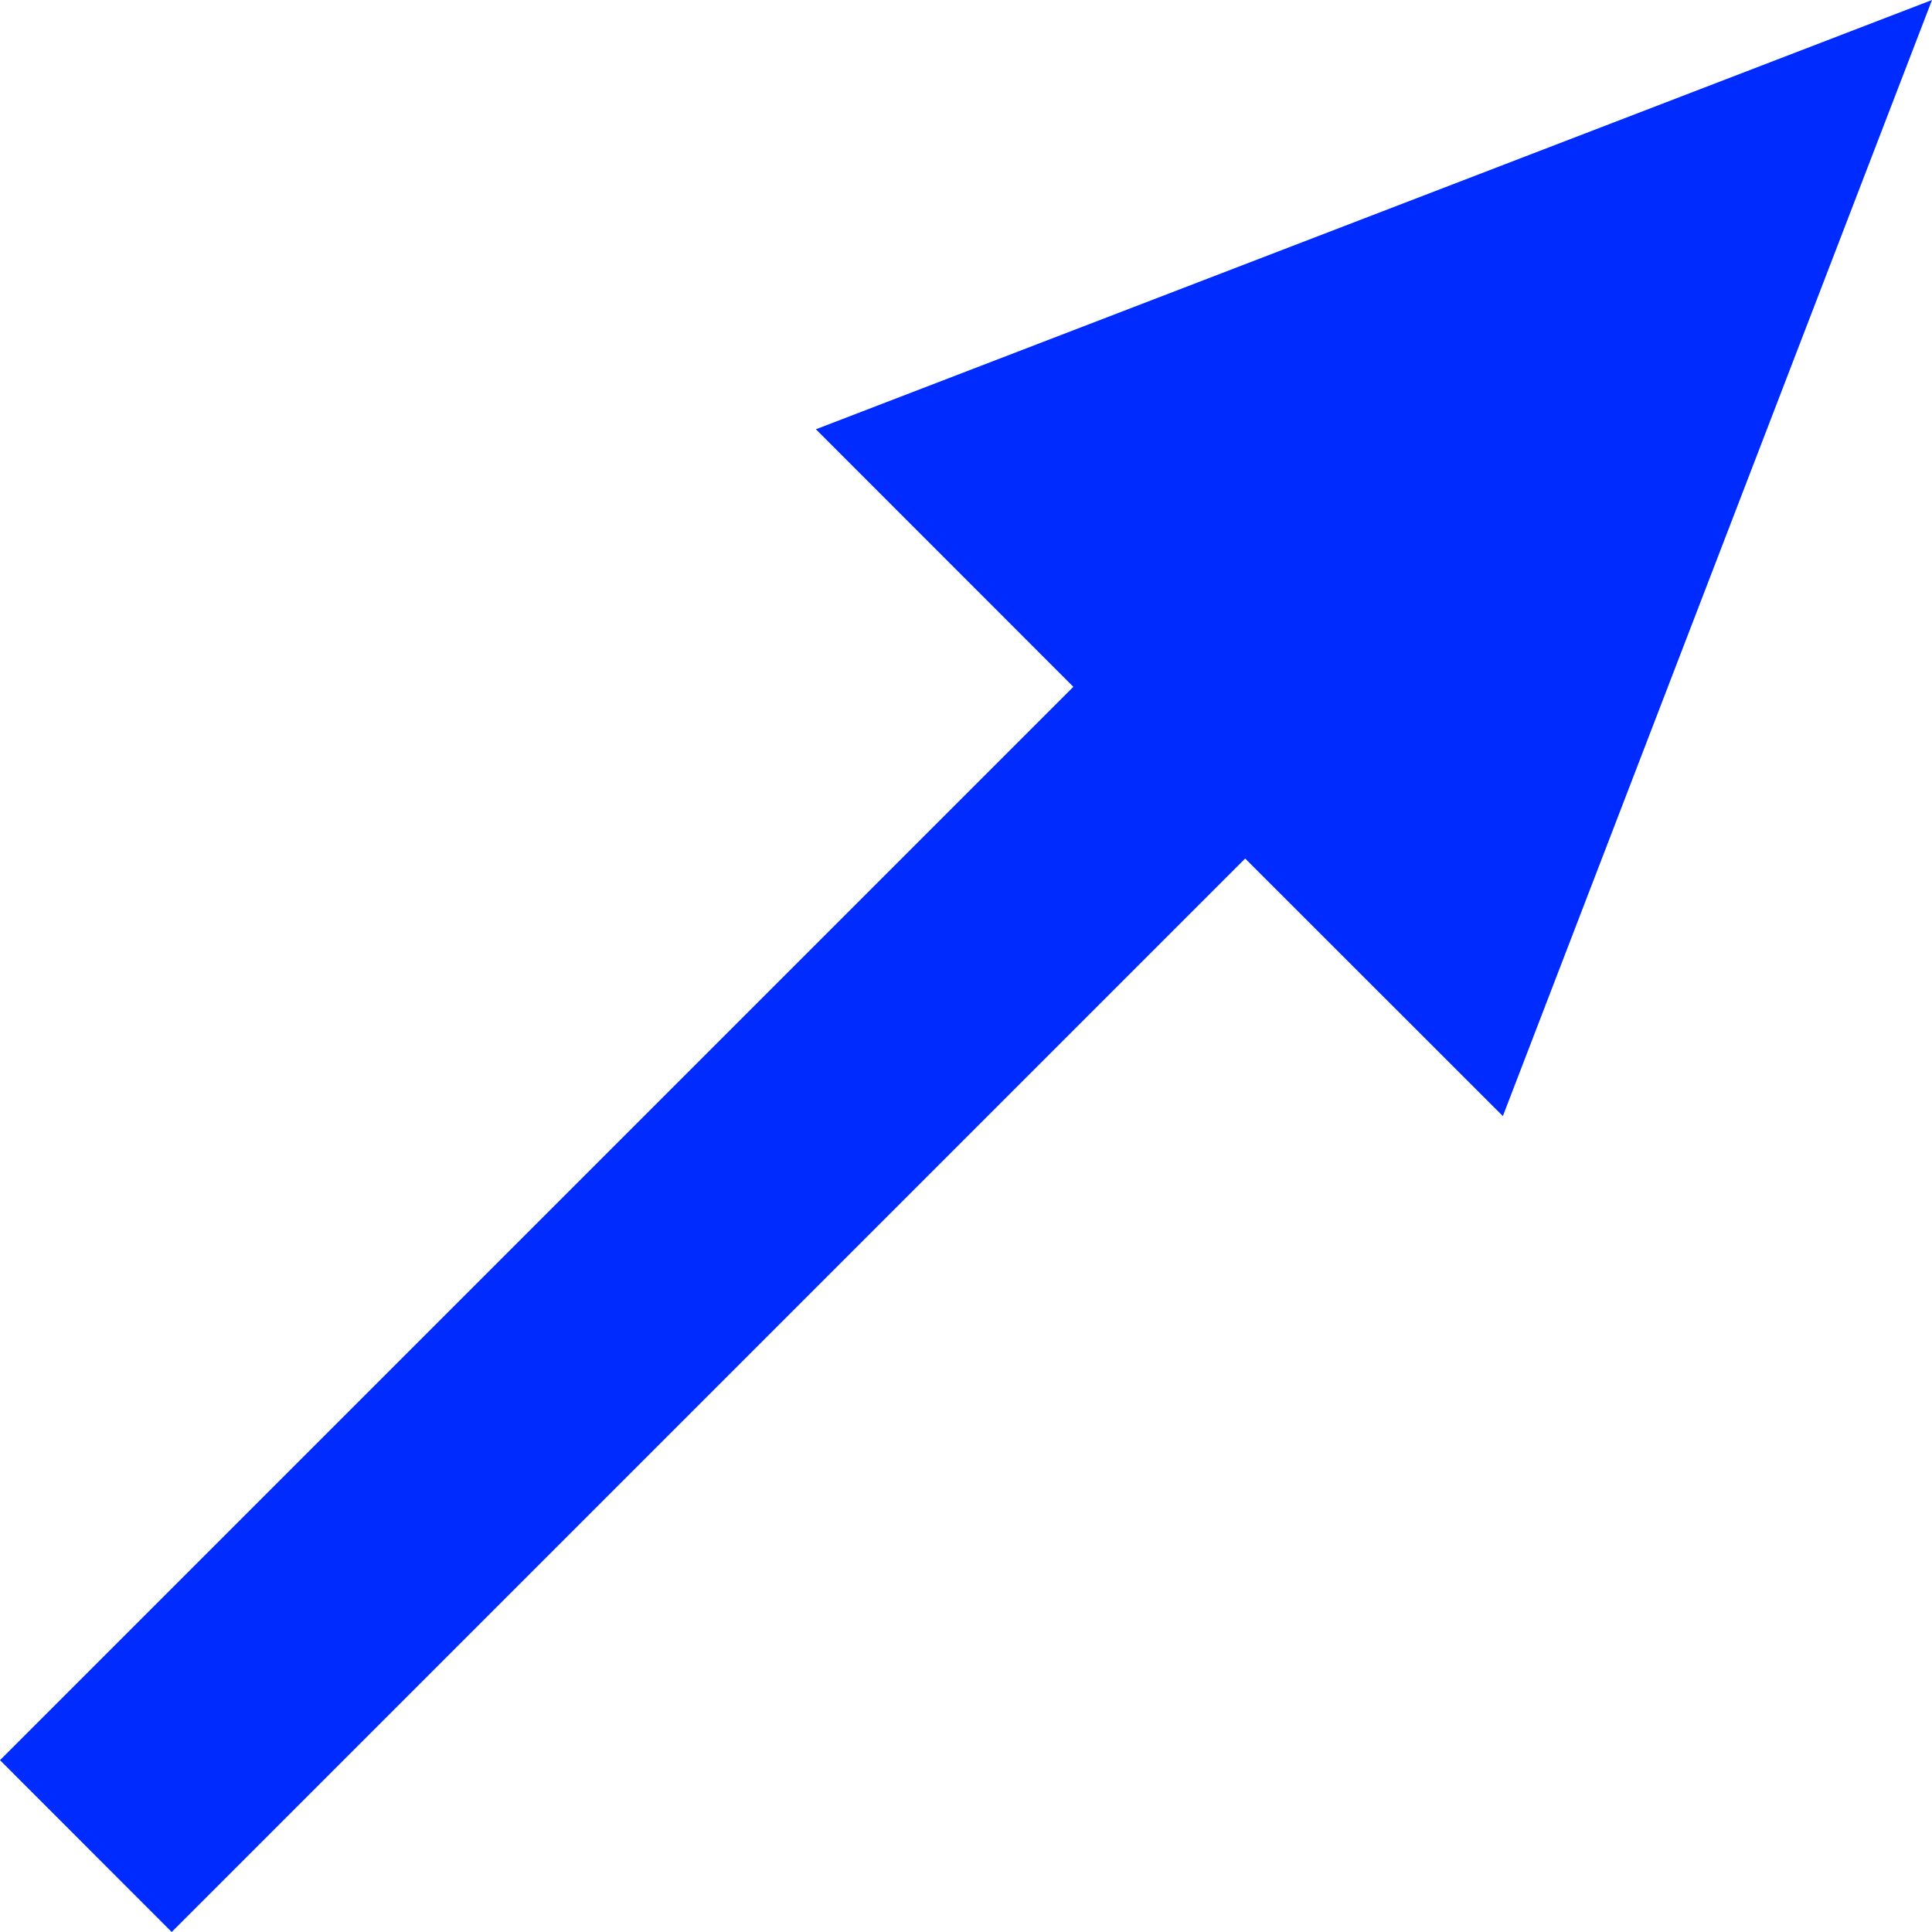 <svg xmlns="http://www.w3.org/2000/svg" width="16" height="16" viewBox="0 0 16 16">
  <path id="icon-Downloadarrow" d="M-4840,17.406l8.889-8.889-2.132-2.133L-4824,2.829l-3.554,9.243-2.134-2.133-8.89,8.89Z" transform="translate(4840 -2.829)" fill="#002bff"/>
</svg>
